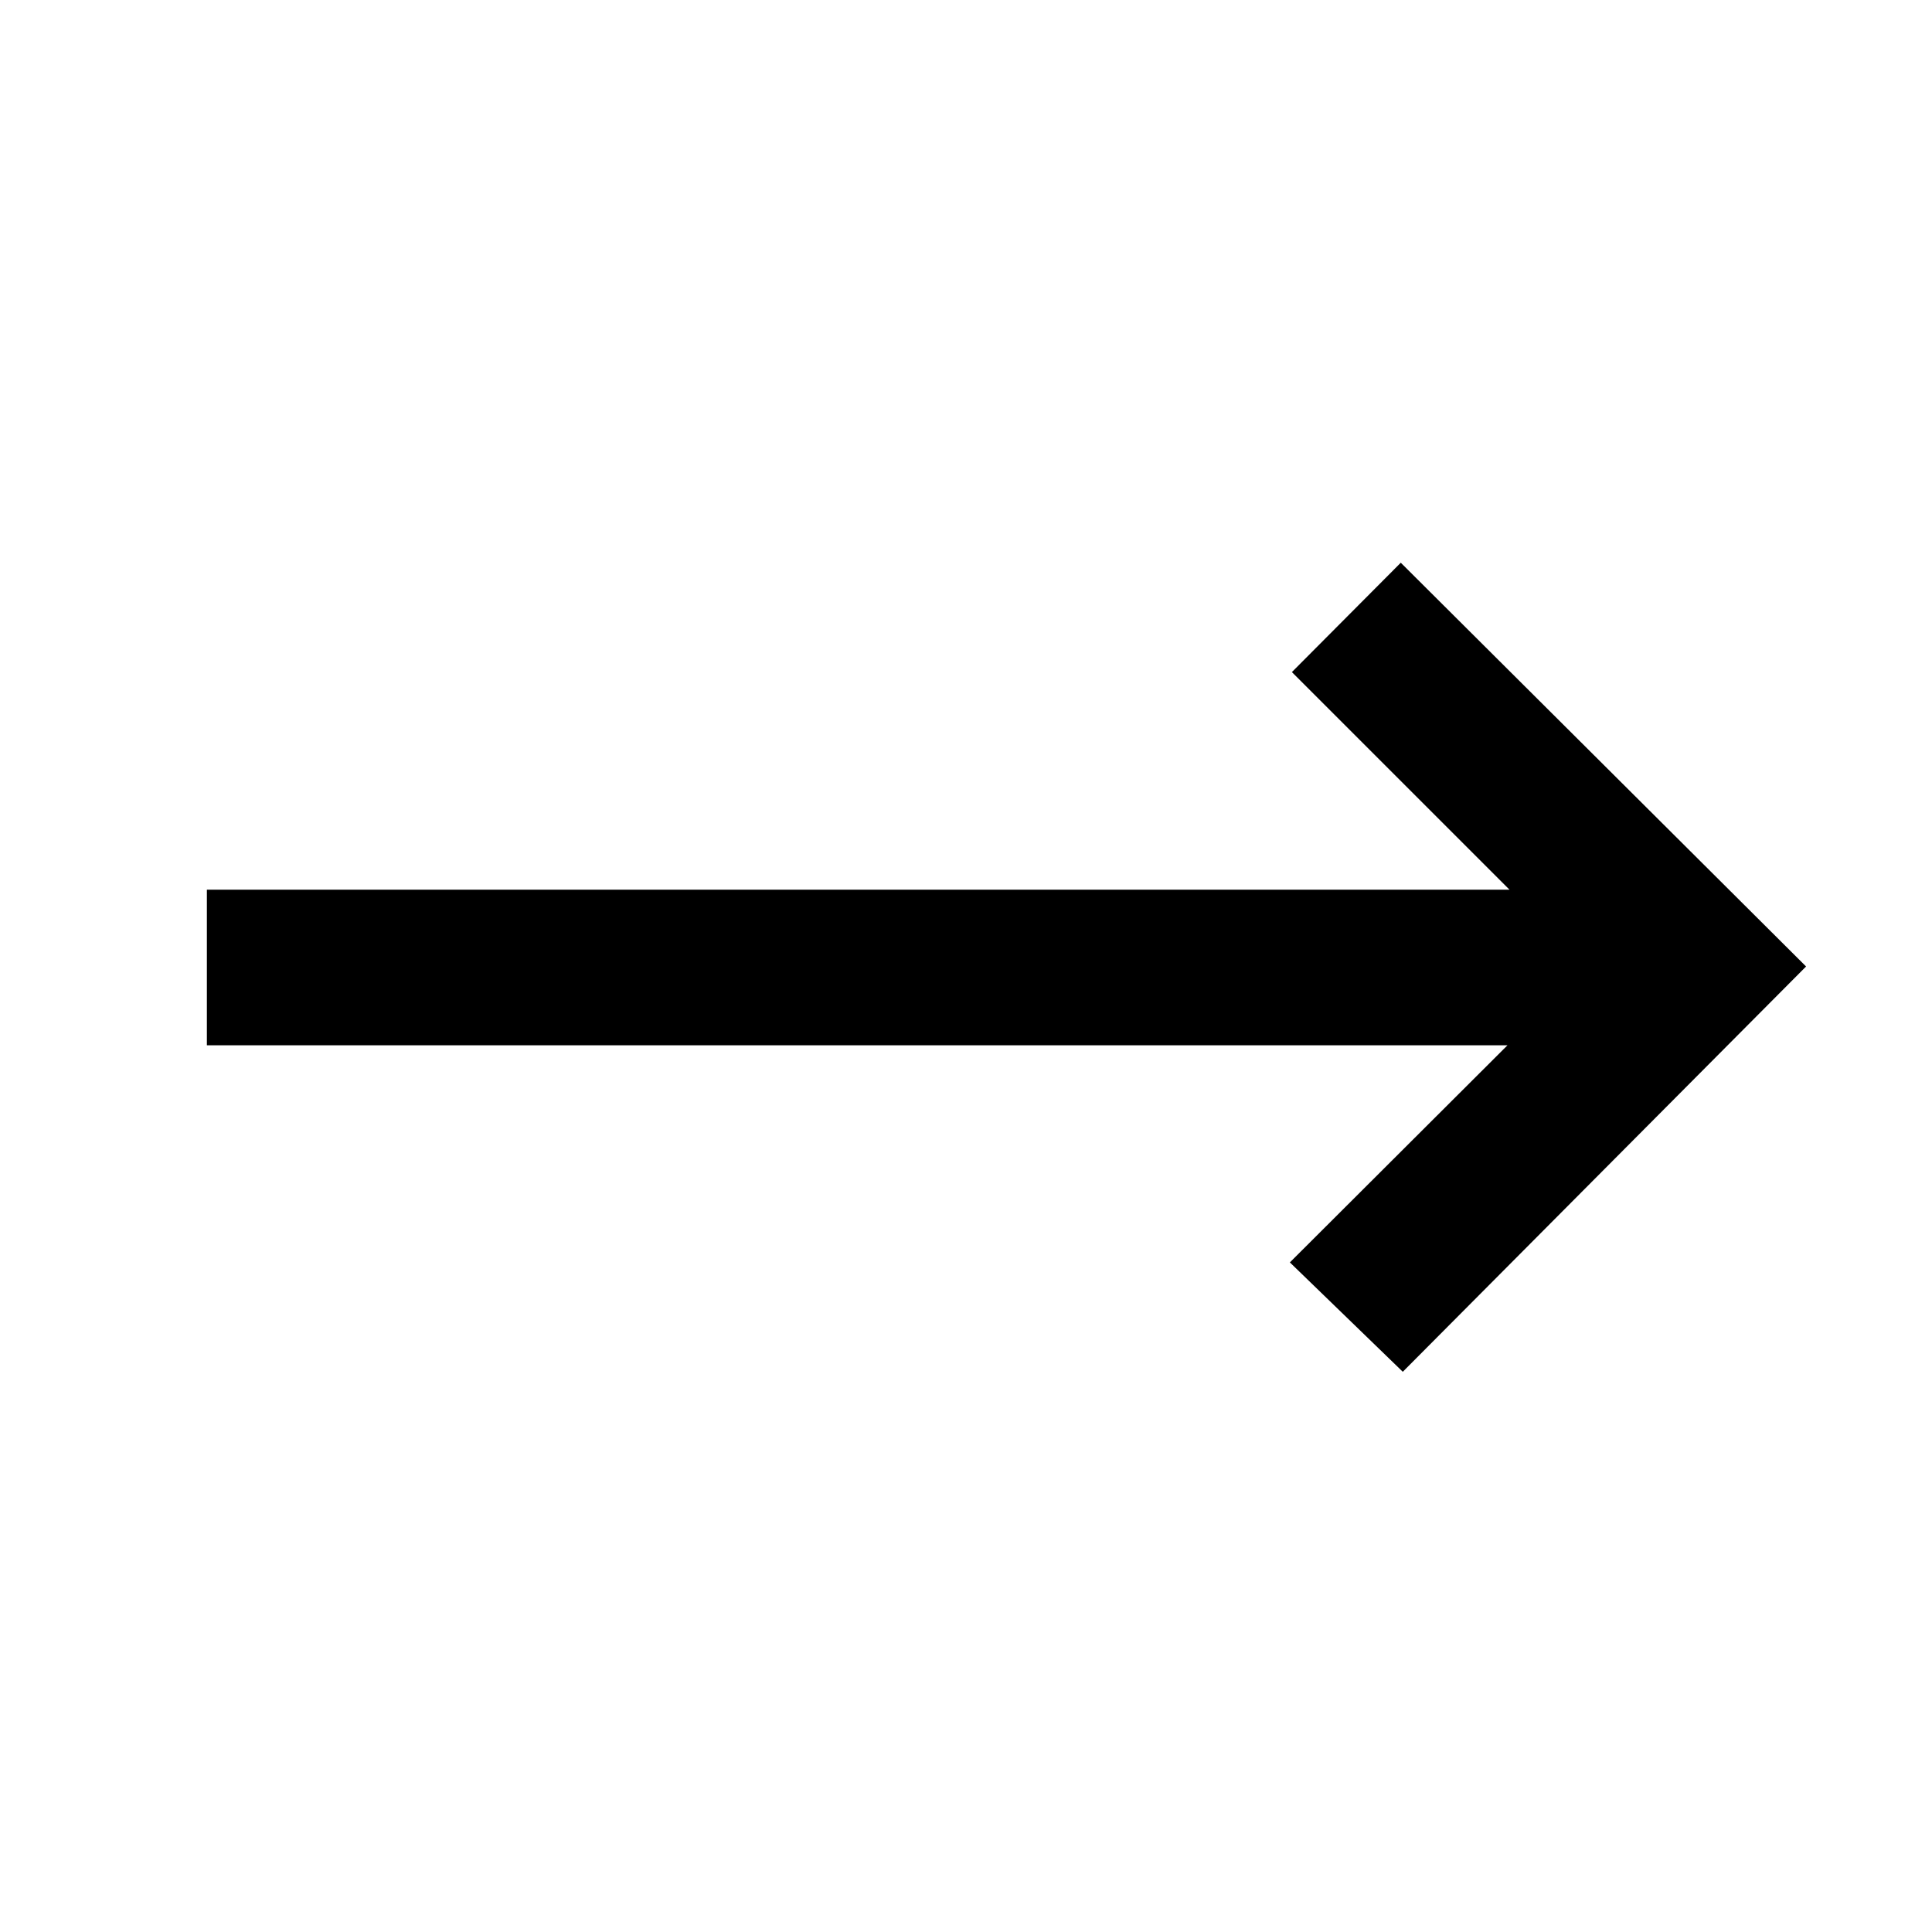 <svg xmlns="http://www.w3.org/2000/svg" height="48" viewBox="0 -960 960 960" width="48"><path d="m697.04-278.37-56.11-54.35 108.14-107.89H102.8v-77.3h647.27L641.93-626.04l54.11-54.35 201.39 200.63-200.39 201.39Z"/></svg>